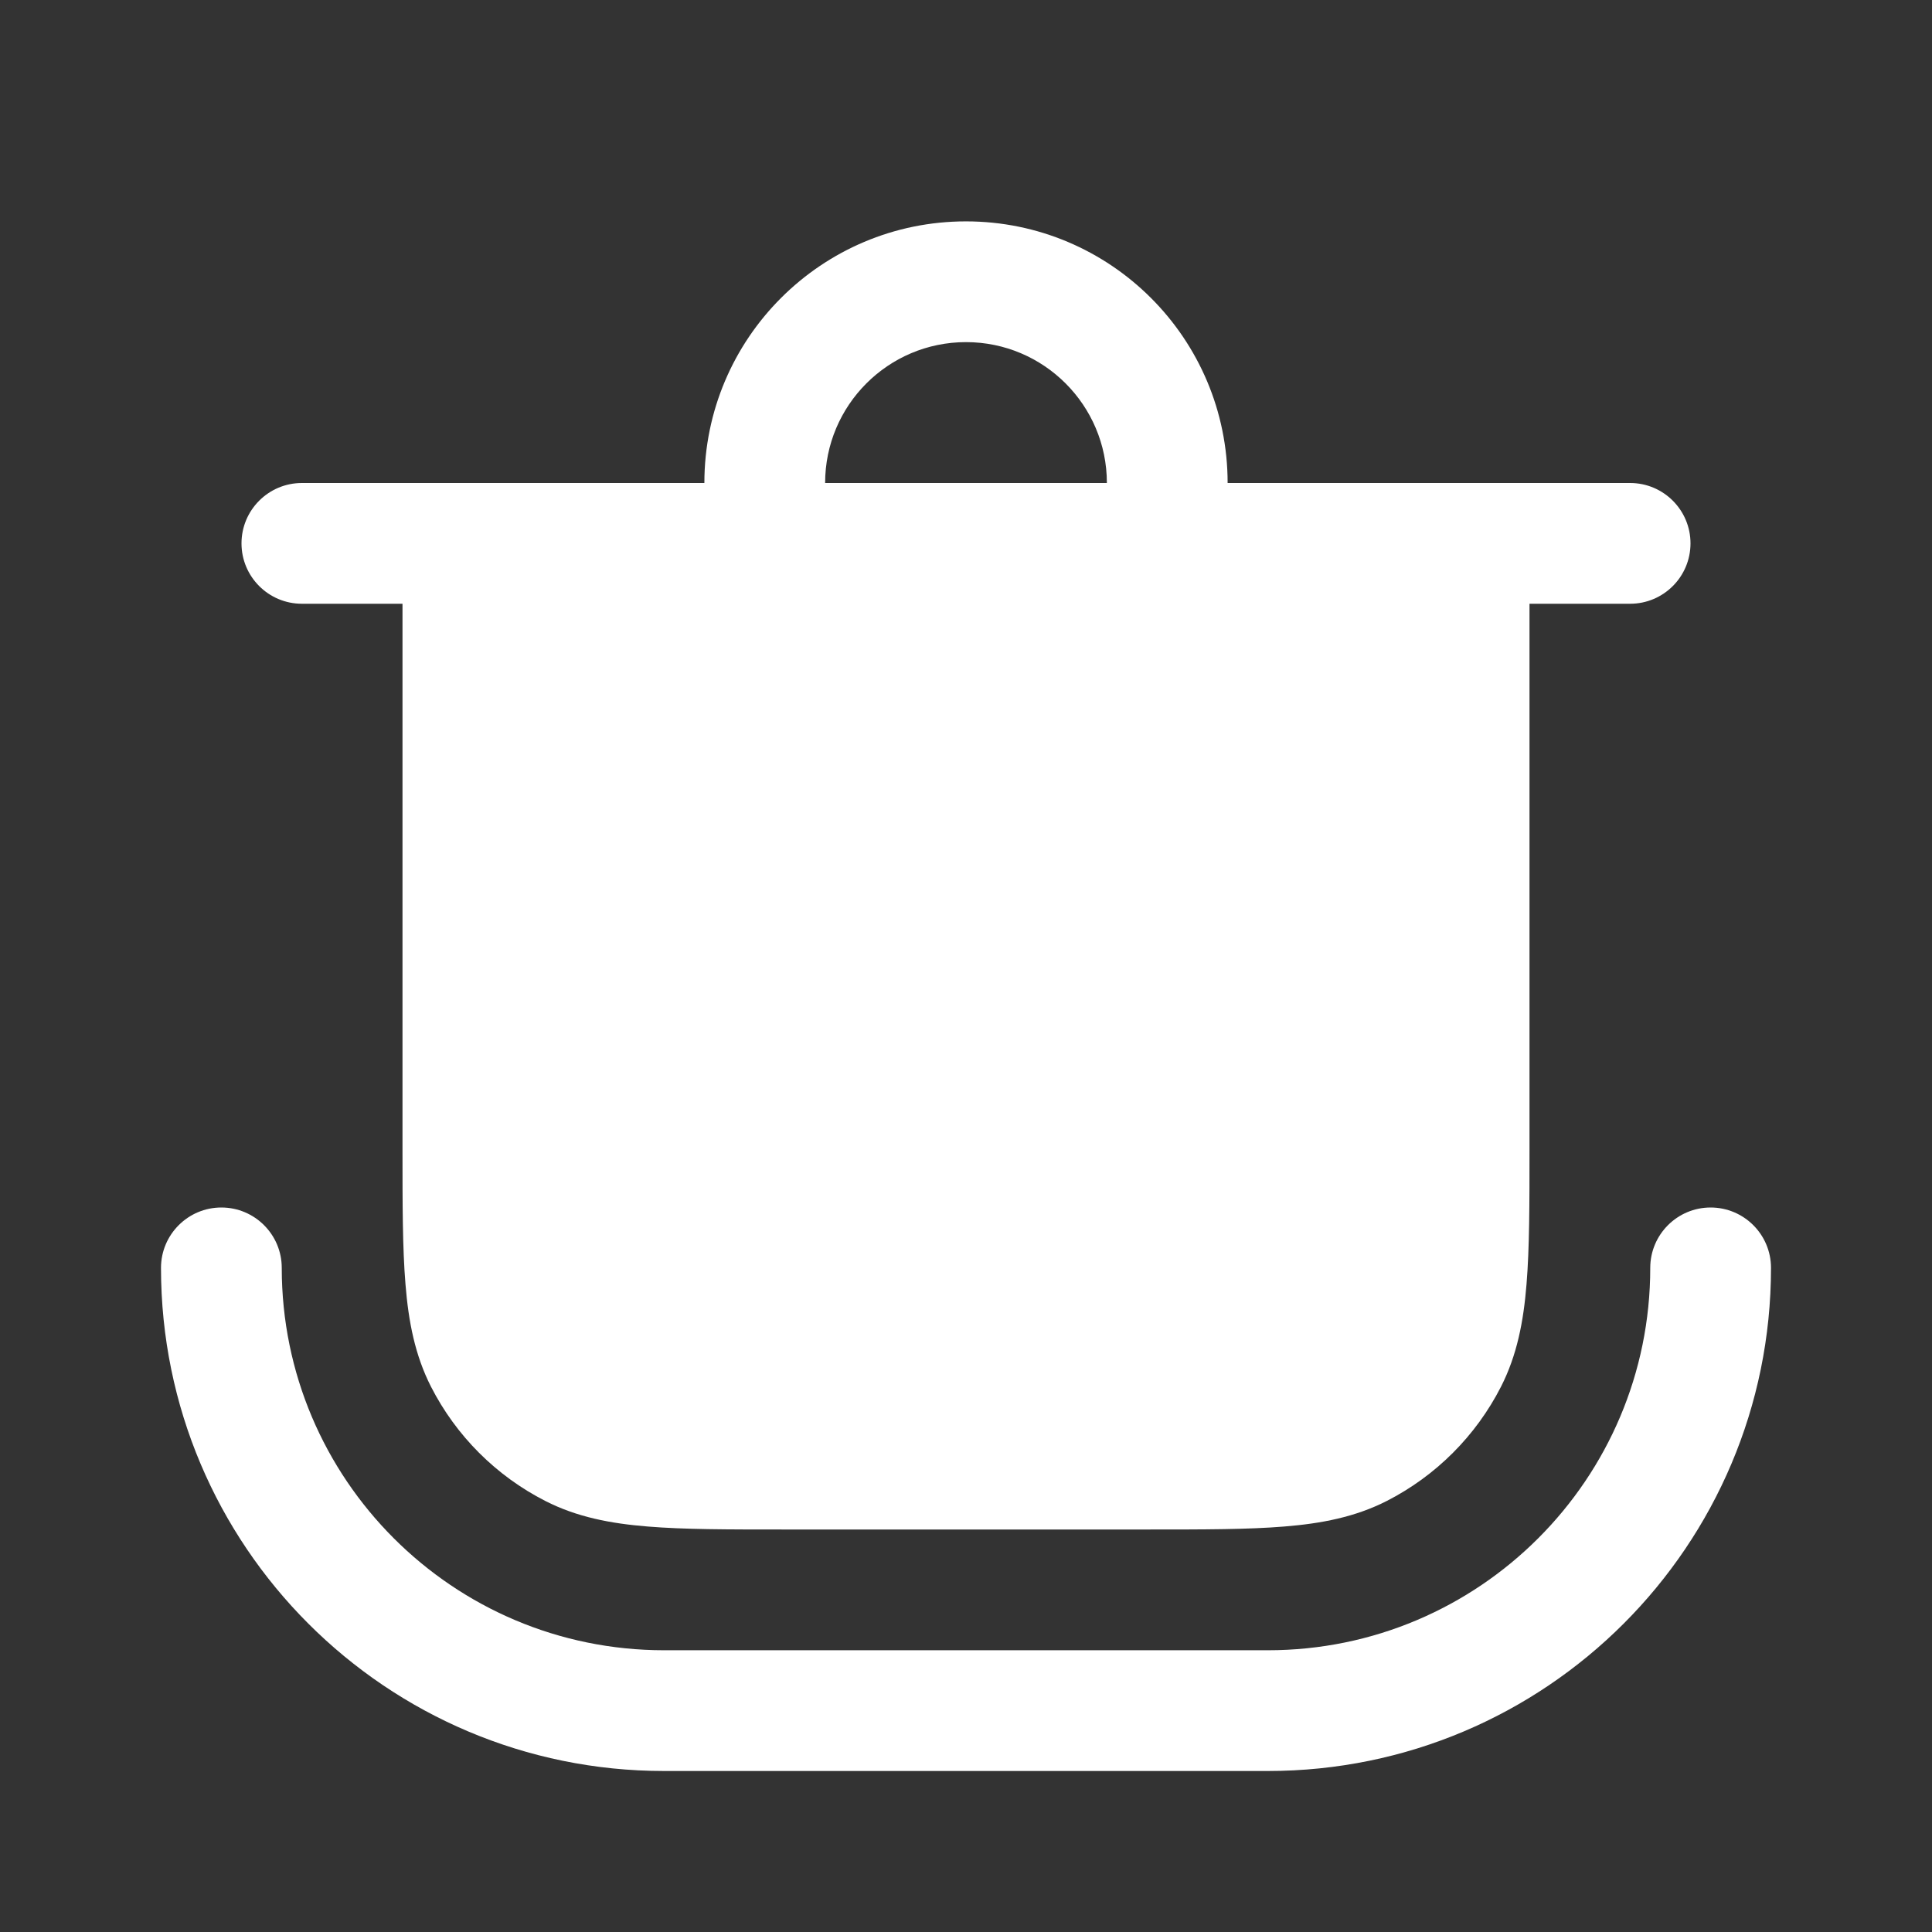 <svg width="24" height="24" viewBox="0 0 24 24" fill="none" xmlns="http://www.w3.org/2000/svg">
<rect x="0" y="0" width="24" height="24" fill="#333333" stroke="none"/>
<path fill-rule="evenodd" clip-rule="evenodd" d="M8.75 6C8.75 4.205 10.205 2.75 12 2.75C13.795 2.75 15.25 4.205 15.25 6H20.25C20.664 6 21 6.336 21 6.75C21 7.164 20.664 7.5 20.25 7.5H19V14.281C19 14.955 19 15.505 18.963 15.953C18.926 16.416 18.845 16.835 18.646 17.226C18.334 17.837 17.837 18.334 17.226 18.646C16.835 18.845 16.416 18.926 15.953 18.963C15.505 19 14.955 19 14.281 19H9.719C9.045 19 8.494 19 8.047 18.963C7.584 18.926 7.165 18.845 6.775 18.646C6.163 18.334 5.666 17.837 5.354 17.226C5.155 16.835 5.074 16.416 5.037 15.953C5 15.505 5 14.955 5 14.281L5 7.5H3.75C3.336 7.5 3 7.164 3 6.75C3 6.336 3.336 6 3.75 6H8.75ZM10.25 6C10.25 5.034 11.034 4.25 12 4.25C12.966 4.25 13.75 5.034 13.75 6H10.25Z" fill="white"/>
<path d="M2.75 15C3.164 15 3.5 15.336 3.5 15.75C3.5 18.373 5.627 20.5 8.25 20.5H15.75C18.373 20.5 20.5 18.373 20.5 15.75C20.5 15.336 20.836 15 21.25 15C21.664 15 22 15.336 22 15.75C22 19.202 19.202 22 15.75 22H8.25C4.798 22 2 19.202 2 15.75C2 15.336 2.336 15 2.75 15Z" fill="white"/>
</svg>
